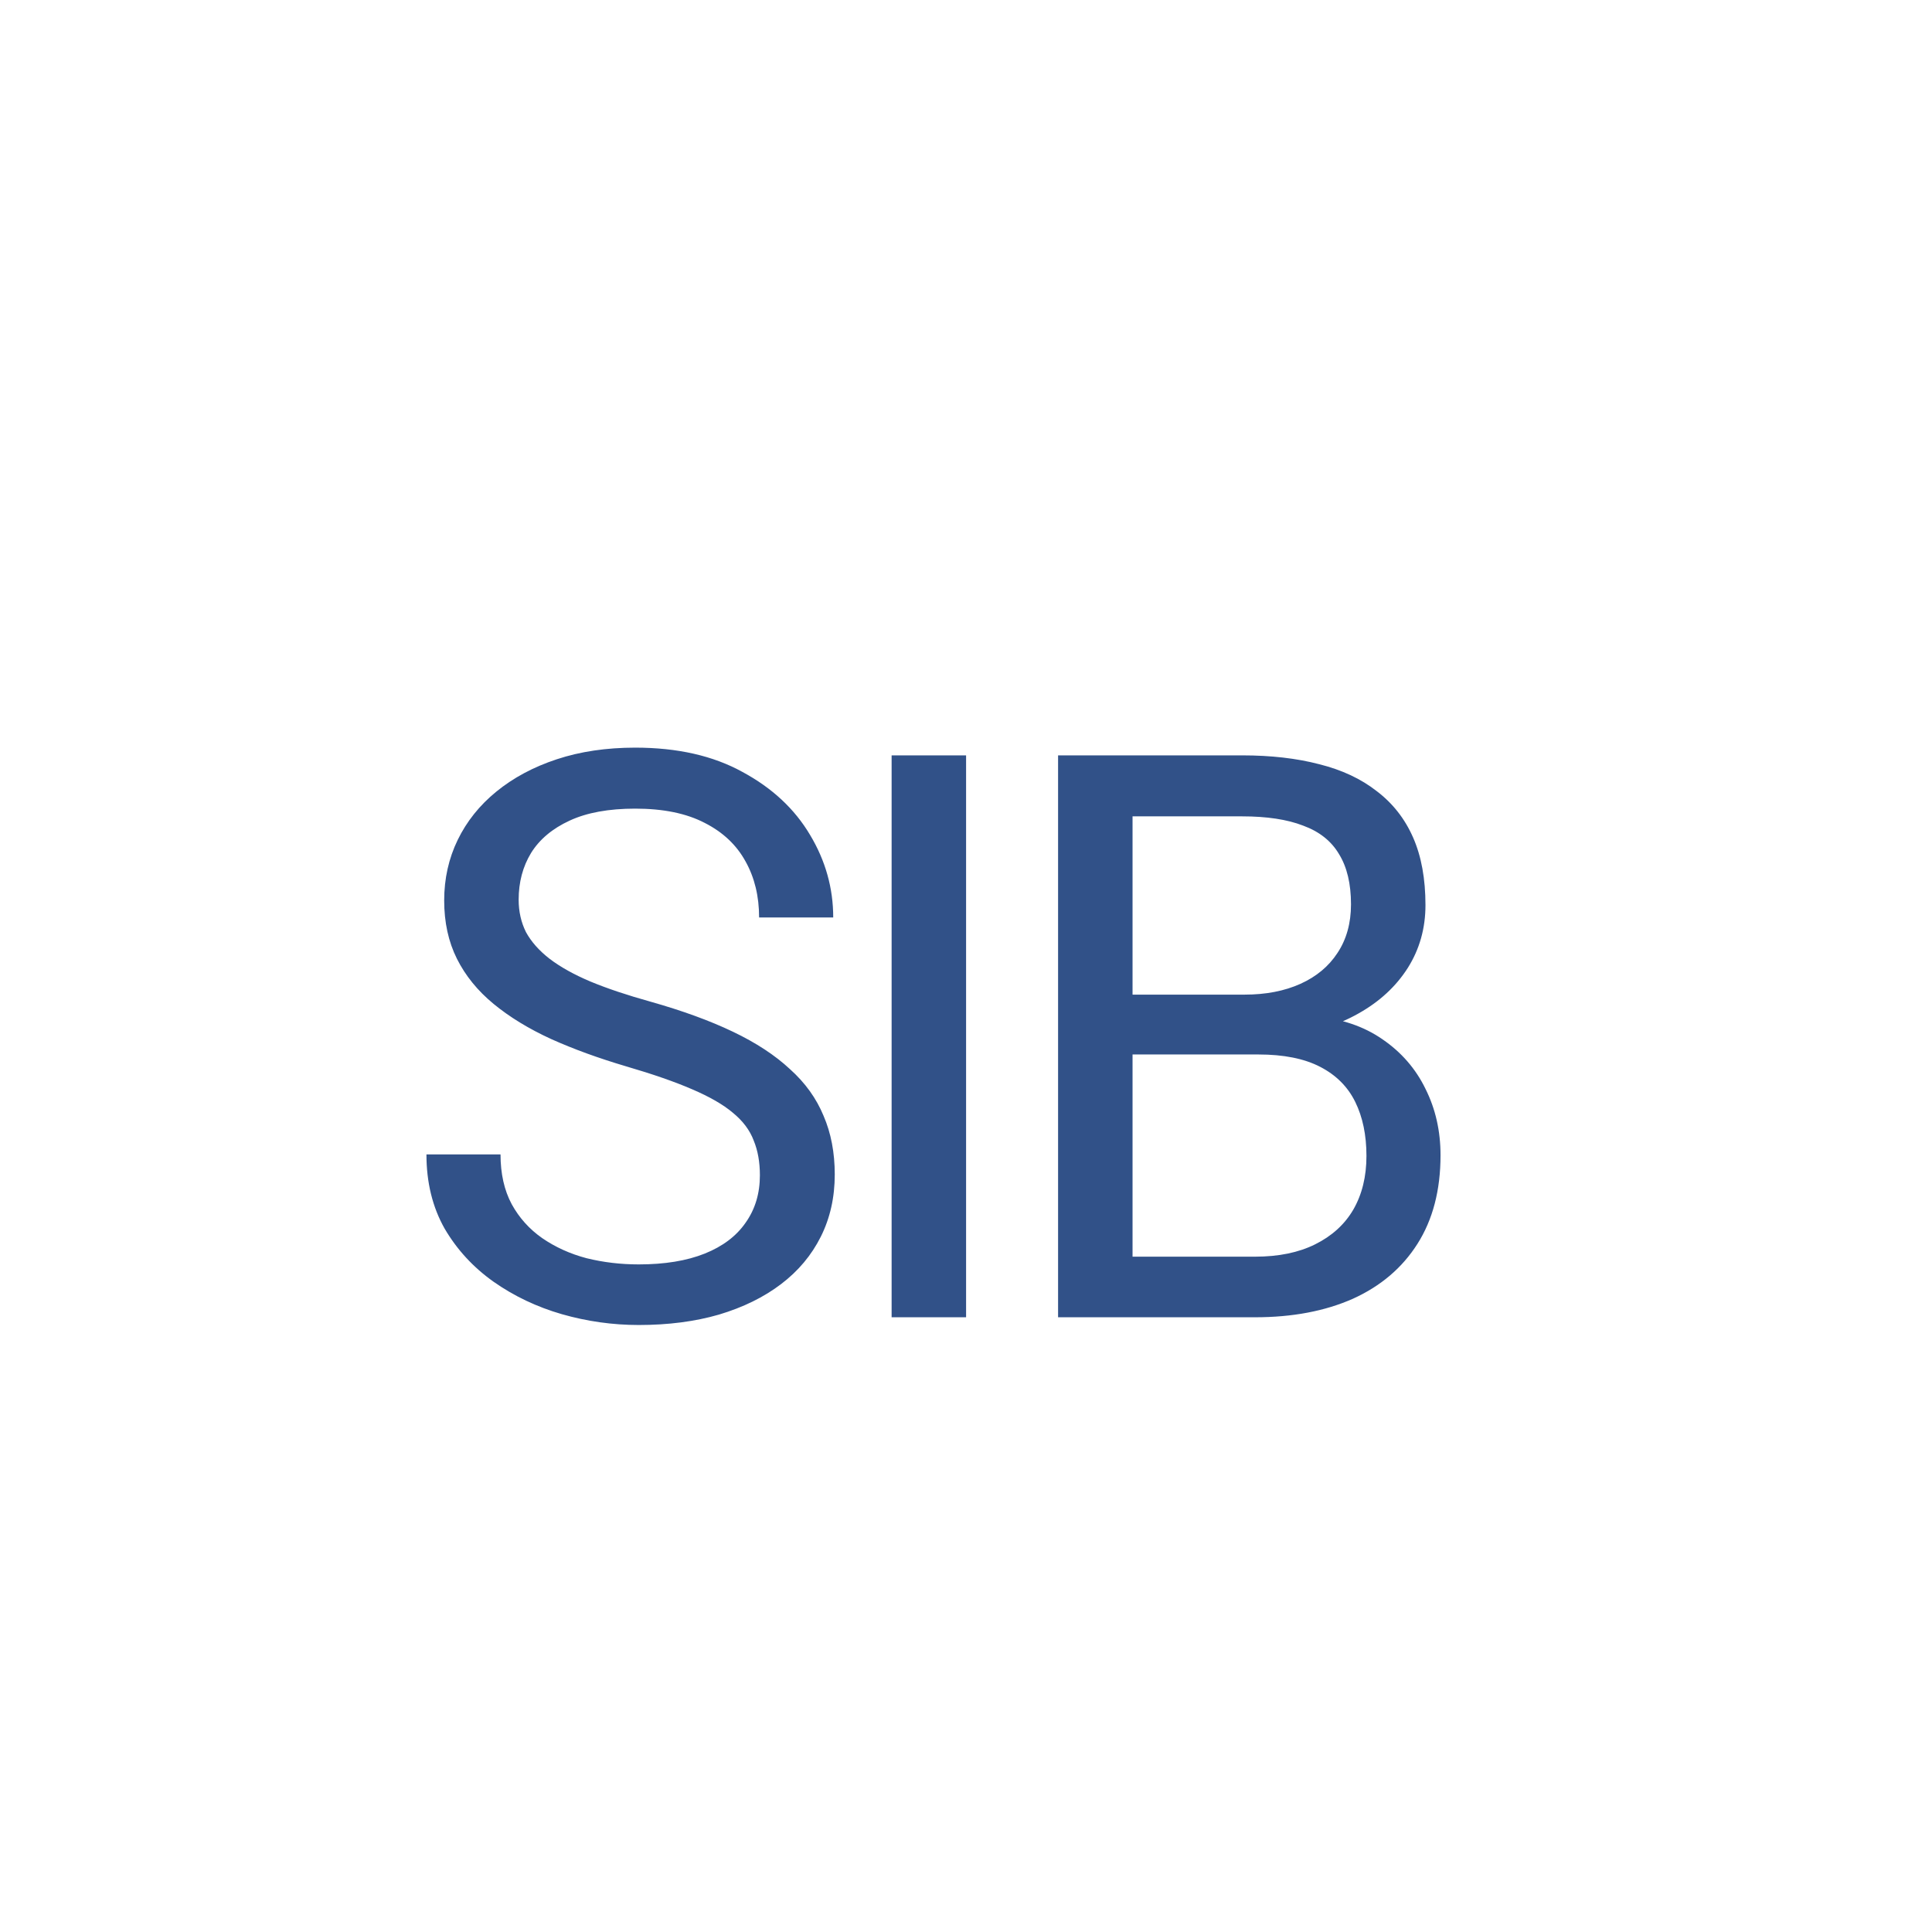 <svg width="44" height="44" viewBox="0 0 44 44" fill="none" xmlns="http://www.w3.org/2000/svg">
<path d="M17.306 26.766C17.306 26.467 17.259 26.203 17.165 25.975C17.077 25.74 16.919 25.529 16.69 25.342C16.468 25.154 16.157 24.976 15.759 24.806C15.366 24.636 14.868 24.463 14.265 24.287C13.632 24.1 13.06 23.892 12.551 23.663C12.041 23.429 11.604 23.162 11.241 22.863C10.878 22.564 10.6 22.222 10.406 21.835C10.213 21.448 10.116 21.006 10.116 20.508C10.116 20.01 10.219 19.55 10.424 19.128C10.629 18.706 10.922 18.34 11.303 18.029C11.69 17.713 12.149 17.467 12.683 17.291C13.216 17.115 13.81 17.027 14.467 17.027C15.428 17.027 16.242 17.212 16.91 17.581C17.584 17.944 18.097 18.422 18.448 19.014C18.8 19.6 18.976 20.227 18.976 20.895H17.288C17.288 20.414 17.186 19.989 16.98 19.62C16.775 19.245 16.465 18.952 16.049 18.741C15.633 18.524 15.105 18.416 14.467 18.416C13.863 18.416 13.365 18.507 12.973 18.689C12.58 18.87 12.287 19.116 12.094 19.427C11.906 19.737 11.812 20.092 11.812 20.49C11.812 20.76 11.868 21.006 11.979 21.229C12.097 21.445 12.275 21.648 12.516 21.835C12.762 22.023 13.072 22.195 13.447 22.354C13.828 22.512 14.282 22.664 14.81 22.811C15.536 23.016 16.163 23.244 16.69 23.496C17.218 23.748 17.651 24.032 17.991 24.349C18.337 24.659 18.592 25.014 18.756 25.412C18.926 25.805 19.011 26.25 19.011 26.748C19.011 27.27 18.905 27.741 18.694 28.163C18.483 28.585 18.182 28.945 17.789 29.244C17.396 29.543 16.925 29.774 16.374 29.939C15.829 30.097 15.22 30.176 14.546 30.176C13.954 30.176 13.371 30.094 12.797 29.93C12.229 29.766 11.71 29.52 11.241 29.191C10.778 28.863 10.406 28.459 10.125 27.979C9.85 27.492 9.712 26.93 9.712 26.291H11.399C11.399 26.73 11.484 27.108 11.654 27.425C11.824 27.735 12.056 27.993 12.349 28.198C12.648 28.403 12.984 28.556 13.359 28.655C13.74 28.749 14.136 28.796 14.546 28.796C15.138 28.796 15.639 28.714 16.049 28.55C16.459 28.386 16.77 28.151 16.98 27.847C17.197 27.542 17.306 27.182 17.306 26.766ZM22.002 17.203V30H20.306V17.203H22.002ZM28.659 24.015H25.416L25.398 22.652H28.342C28.829 22.652 29.253 22.57 29.617 22.406C29.98 22.242 30.261 22.008 30.46 21.703C30.666 21.393 30.768 21.023 30.768 20.596C30.768 20.127 30.677 19.746 30.496 19.453C30.32 19.154 30.047 18.938 29.678 18.803C29.315 18.662 28.852 18.592 28.29 18.592H25.793V30H24.097V17.203H28.29C28.946 17.203 29.532 17.27 30.047 17.405C30.563 17.534 31 17.739 31.357 18.02C31.72 18.296 31.996 18.648 32.183 19.075C32.371 19.503 32.464 20.016 32.464 20.613C32.464 21.141 32.33 21.618 32.06 22.046C31.791 22.468 31.416 22.814 30.935 23.083C30.46 23.352 29.904 23.525 29.265 23.602L28.659 24.015ZM28.58 30H24.747L25.706 28.62H28.58C29.119 28.62 29.576 28.526 29.951 28.339C30.331 28.151 30.622 27.888 30.821 27.548C31.02 27.202 31.12 26.795 31.12 26.326C31.12 25.852 31.035 25.441 30.865 25.096C30.695 24.75 30.428 24.483 30.065 24.296C29.702 24.108 29.233 24.015 28.659 24.015H26.242L26.259 22.652H29.564L29.924 23.145C30.54 23.197 31.061 23.373 31.489 23.672C31.916 23.965 32.242 24.34 32.464 24.797C32.693 25.254 32.807 25.758 32.807 26.309C32.807 27.105 32.631 27.779 32.28 28.33C31.934 28.875 31.445 29.291 30.812 29.578C30.179 29.859 29.435 30 28.58 30Z" fill="#315188"/>
</svg>
